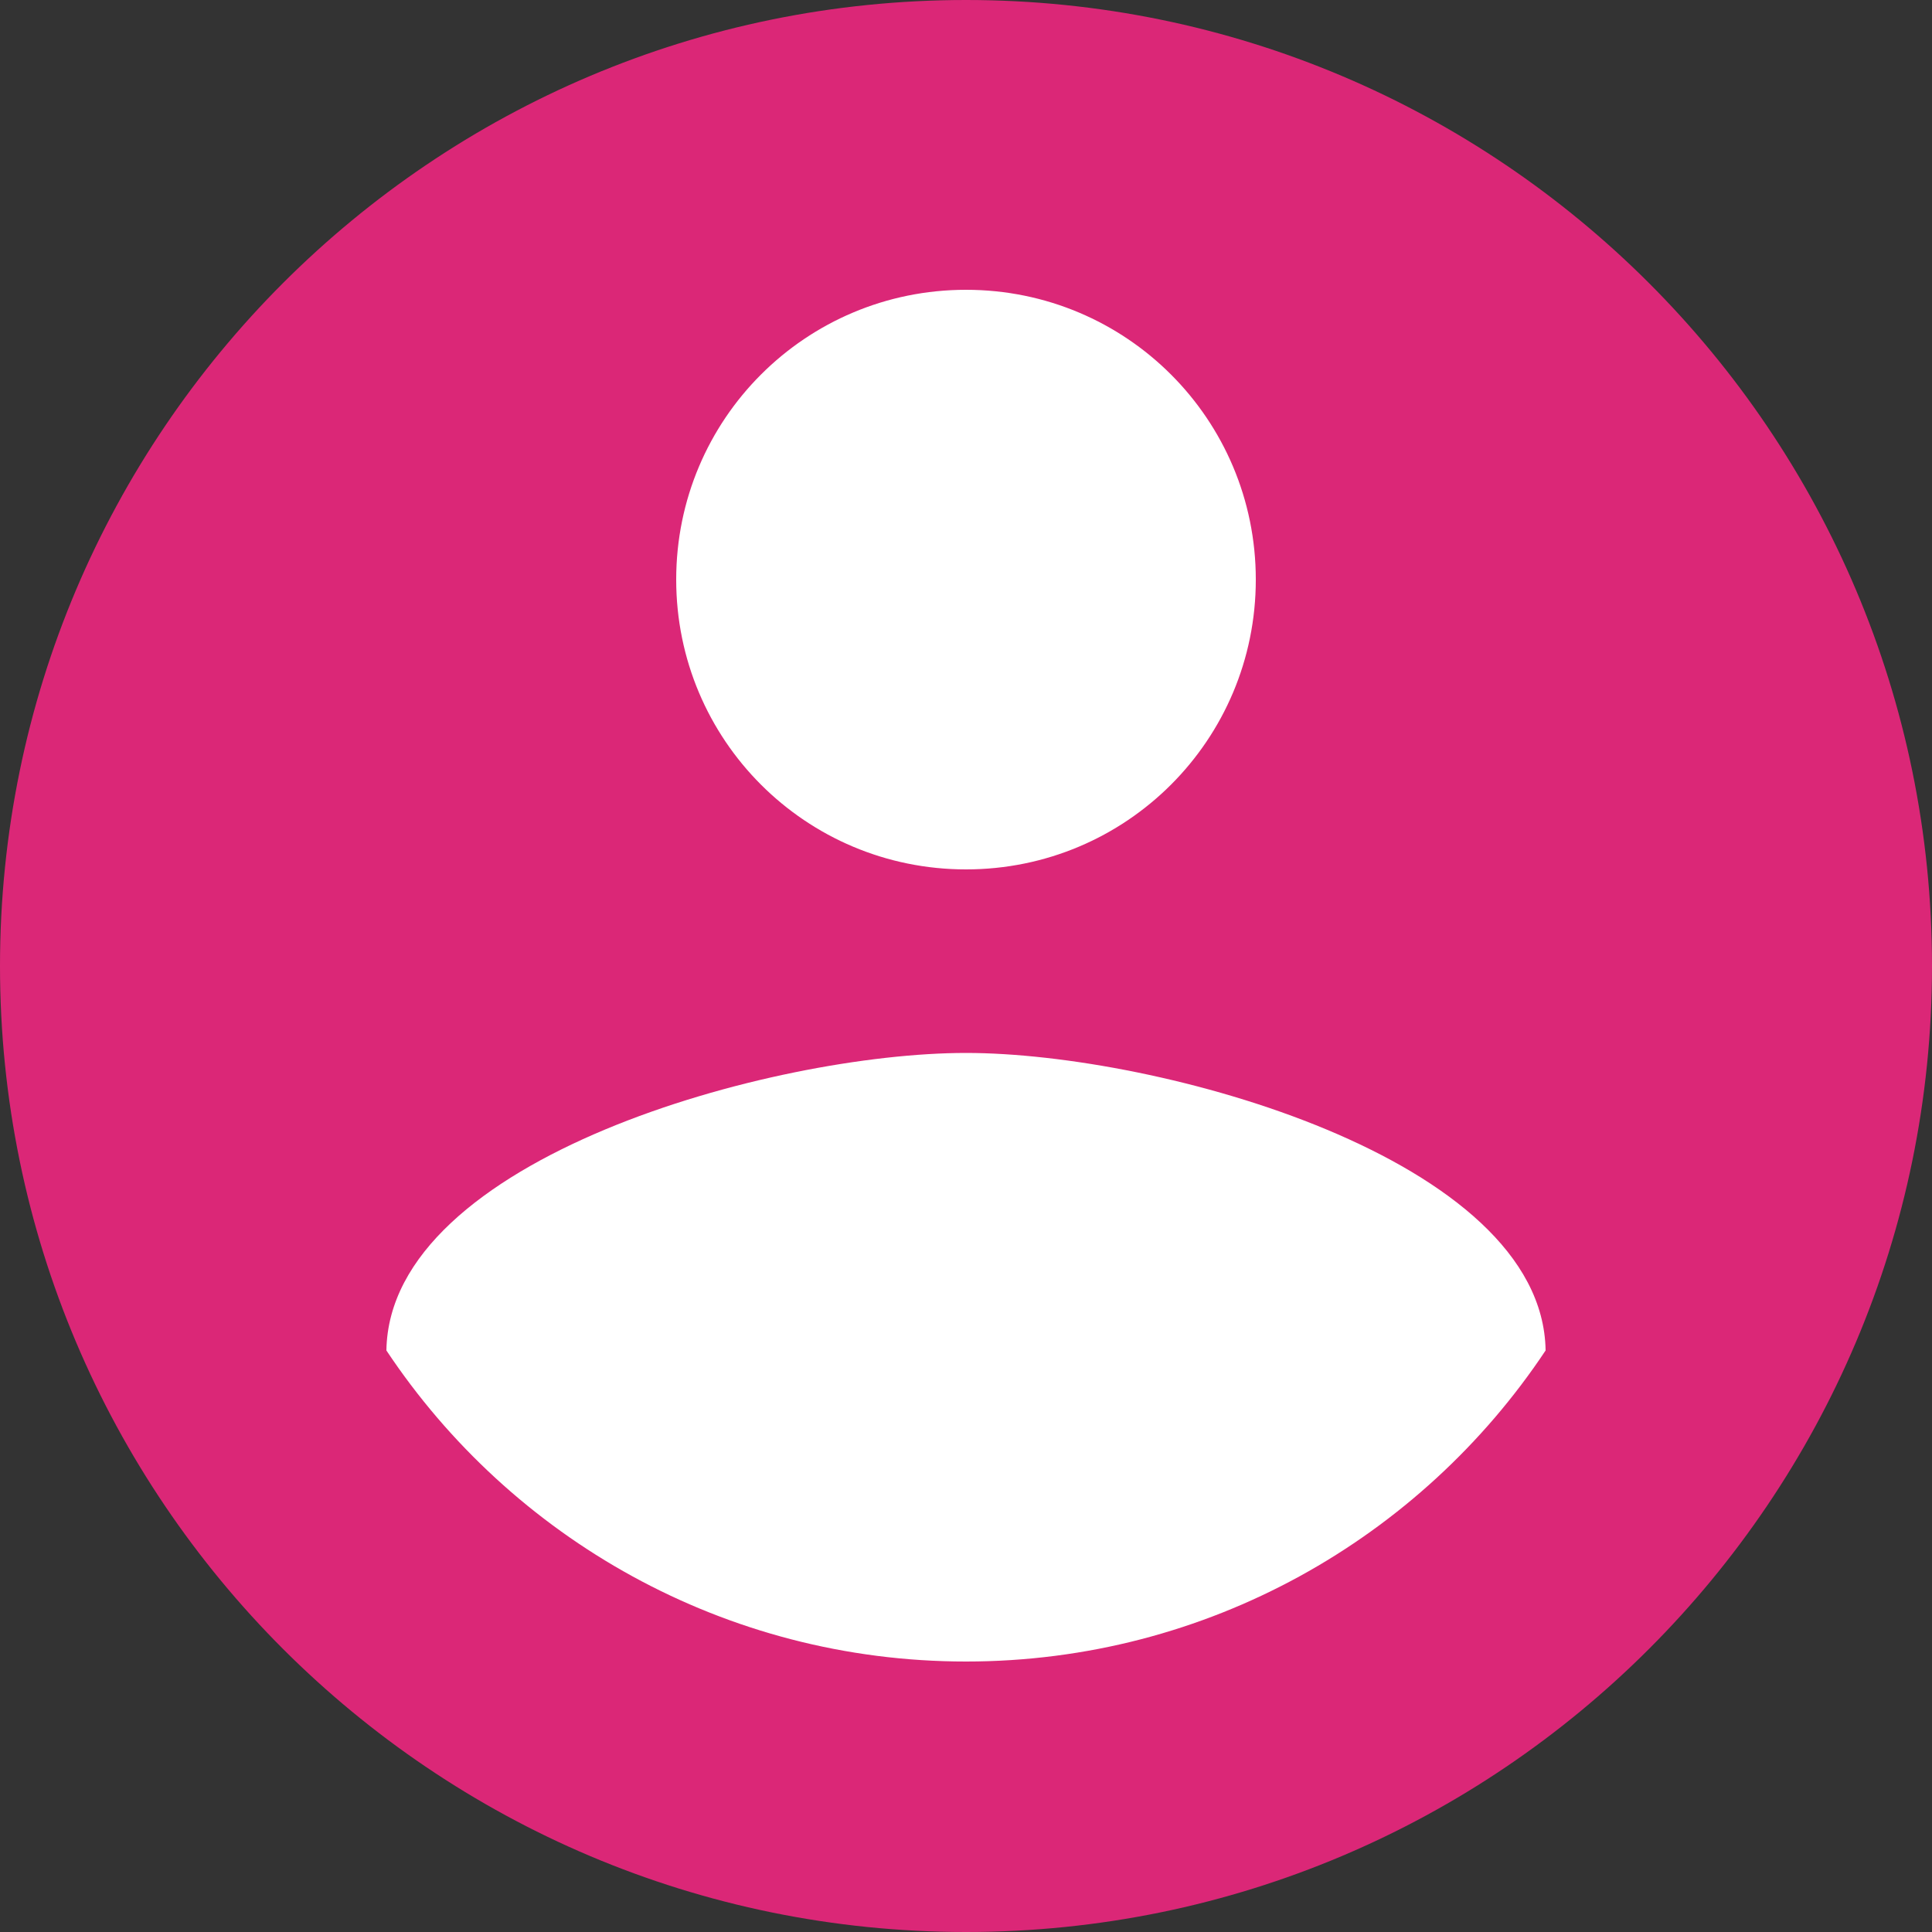 <?xml version="1.0" encoding="UTF-8" standalone="no"?>
<svg
   xmlns:dc="http://purl.org/dc/elements/1.1/"
   xmlns:cc="http://creativecommons.org/ns#"
   xmlns:rdf="http://www.w3.org/1999/02/22-rdf-syntax-ns#"
   xmlns:svg="http://www.w3.org/2000/svg"
   xmlns="http://www.w3.org/2000/svg"
   xmlns:sodipodi="http://sodipodi.sourceforge.net/DTD/sodipodi-0.dtd"
   xmlns:inkscape="http://www.inkscape.org/namespaces/inkscape"
   viewBox="0 0 20 20"
   width="40"
   height="40"
   id="svg2"
   version="1.1"
   inkscape:version="0.48.4 r9939"
   sodipodi:docname="user-blue600-solid.svg"
   style="fill:#000000">
  <rect x="0" y="0" width="20" height="20" fill="#333333" stroke="none"/>
  <defs
     id="defs10" />
  <sodipodi:namedview
     pagecolor="#ffffff"
     bordercolor="#666666"
     borderopacity="1"
     objecttolerance="10"
     gridtolerance="10"
     guidetolerance="10"
     inkscape:pageopacity="0"
     inkscape:pageshadow="2"
     inkscape:window-width="1920"
     inkscape:window-height="1056"
     id="namedview8"
     showgrid="false"
     inkscape:zoom="19.666667"
     inkscape:cx="12.879887"
     inkscape:cy="20.322034"
     inkscape:window-x="1600"
     inkscape:window-y="0"
     inkscape:window-maximized="1"
     inkscape:current-layer="layer1"
     fit-margin-top="0"
     fit-margin-left="0"
     fit-margin-right="0"
     fit-margin-bottom="0" />
  <g
     inkscape:groupmode="layer"
     id="layer2"
     inkscape:label="background"
     transform="translate(0.034,-0.161)">
    <path
       sodipodi:type="arc"
       style="fill:#ffffff;fill-opacity:1"
       id="path3003"
       sodipodi:cx="19.144068"
       sodipodi:cy="19.381355"
       sodipodi:rx="17.516949"
       sodipodi:ry="17.415255"
       d="m 36.661,19.381 a 17.517,17.415 0 1 1 -35.034,0 17.517,17.415 0 1 1 35.034,0 z"
       transform="matrix(0.5,0,0,0.5,0.297,0.39)" />
  </g>
  <path
     d="M -1.966,-2.161 H 22.034 v 24 H -1.966 v -24 z"
     id="path4"
     inkscape:connector-curvature="0"
     style="fill:none" />
  <g
     inkscape:groupmode="layer"
     id="layer1"
     inkscape:label="foreground"
     transform="translate(0.034,-0.161)"
     style="display:inline">
    <path
       d="m 9.966,0.161 c -5.52,0 -10,4.48 -10,10 0,5.52 4.48,10 10,10 5.52,0 10,-4.48 10,-10 0,-5.52 -4.48,-10 -10,-10 z m 0,3 c 1.66,0 3,1.34 3,3 0,1.66 -1.34,3 -3,3 -1.66,0 -3,-1.34 -3,-3 0,-1.66 1.34,-3 3,-3 z m 0,14.2 c -2.5,0 -4.71,-1.28 -6,-3.22 0.03,-1.99 4,-3.08 6,-3.08 1.99,0 5.97,1.09 6,3.08 -1.29,1.94 -3.5,3.22 -6,3.22 z"
       id="path6"
       style="fill:#db2777;fill-opacity:1"
       inkscape:connector-curvature="0" />
  </g>
</svg>
